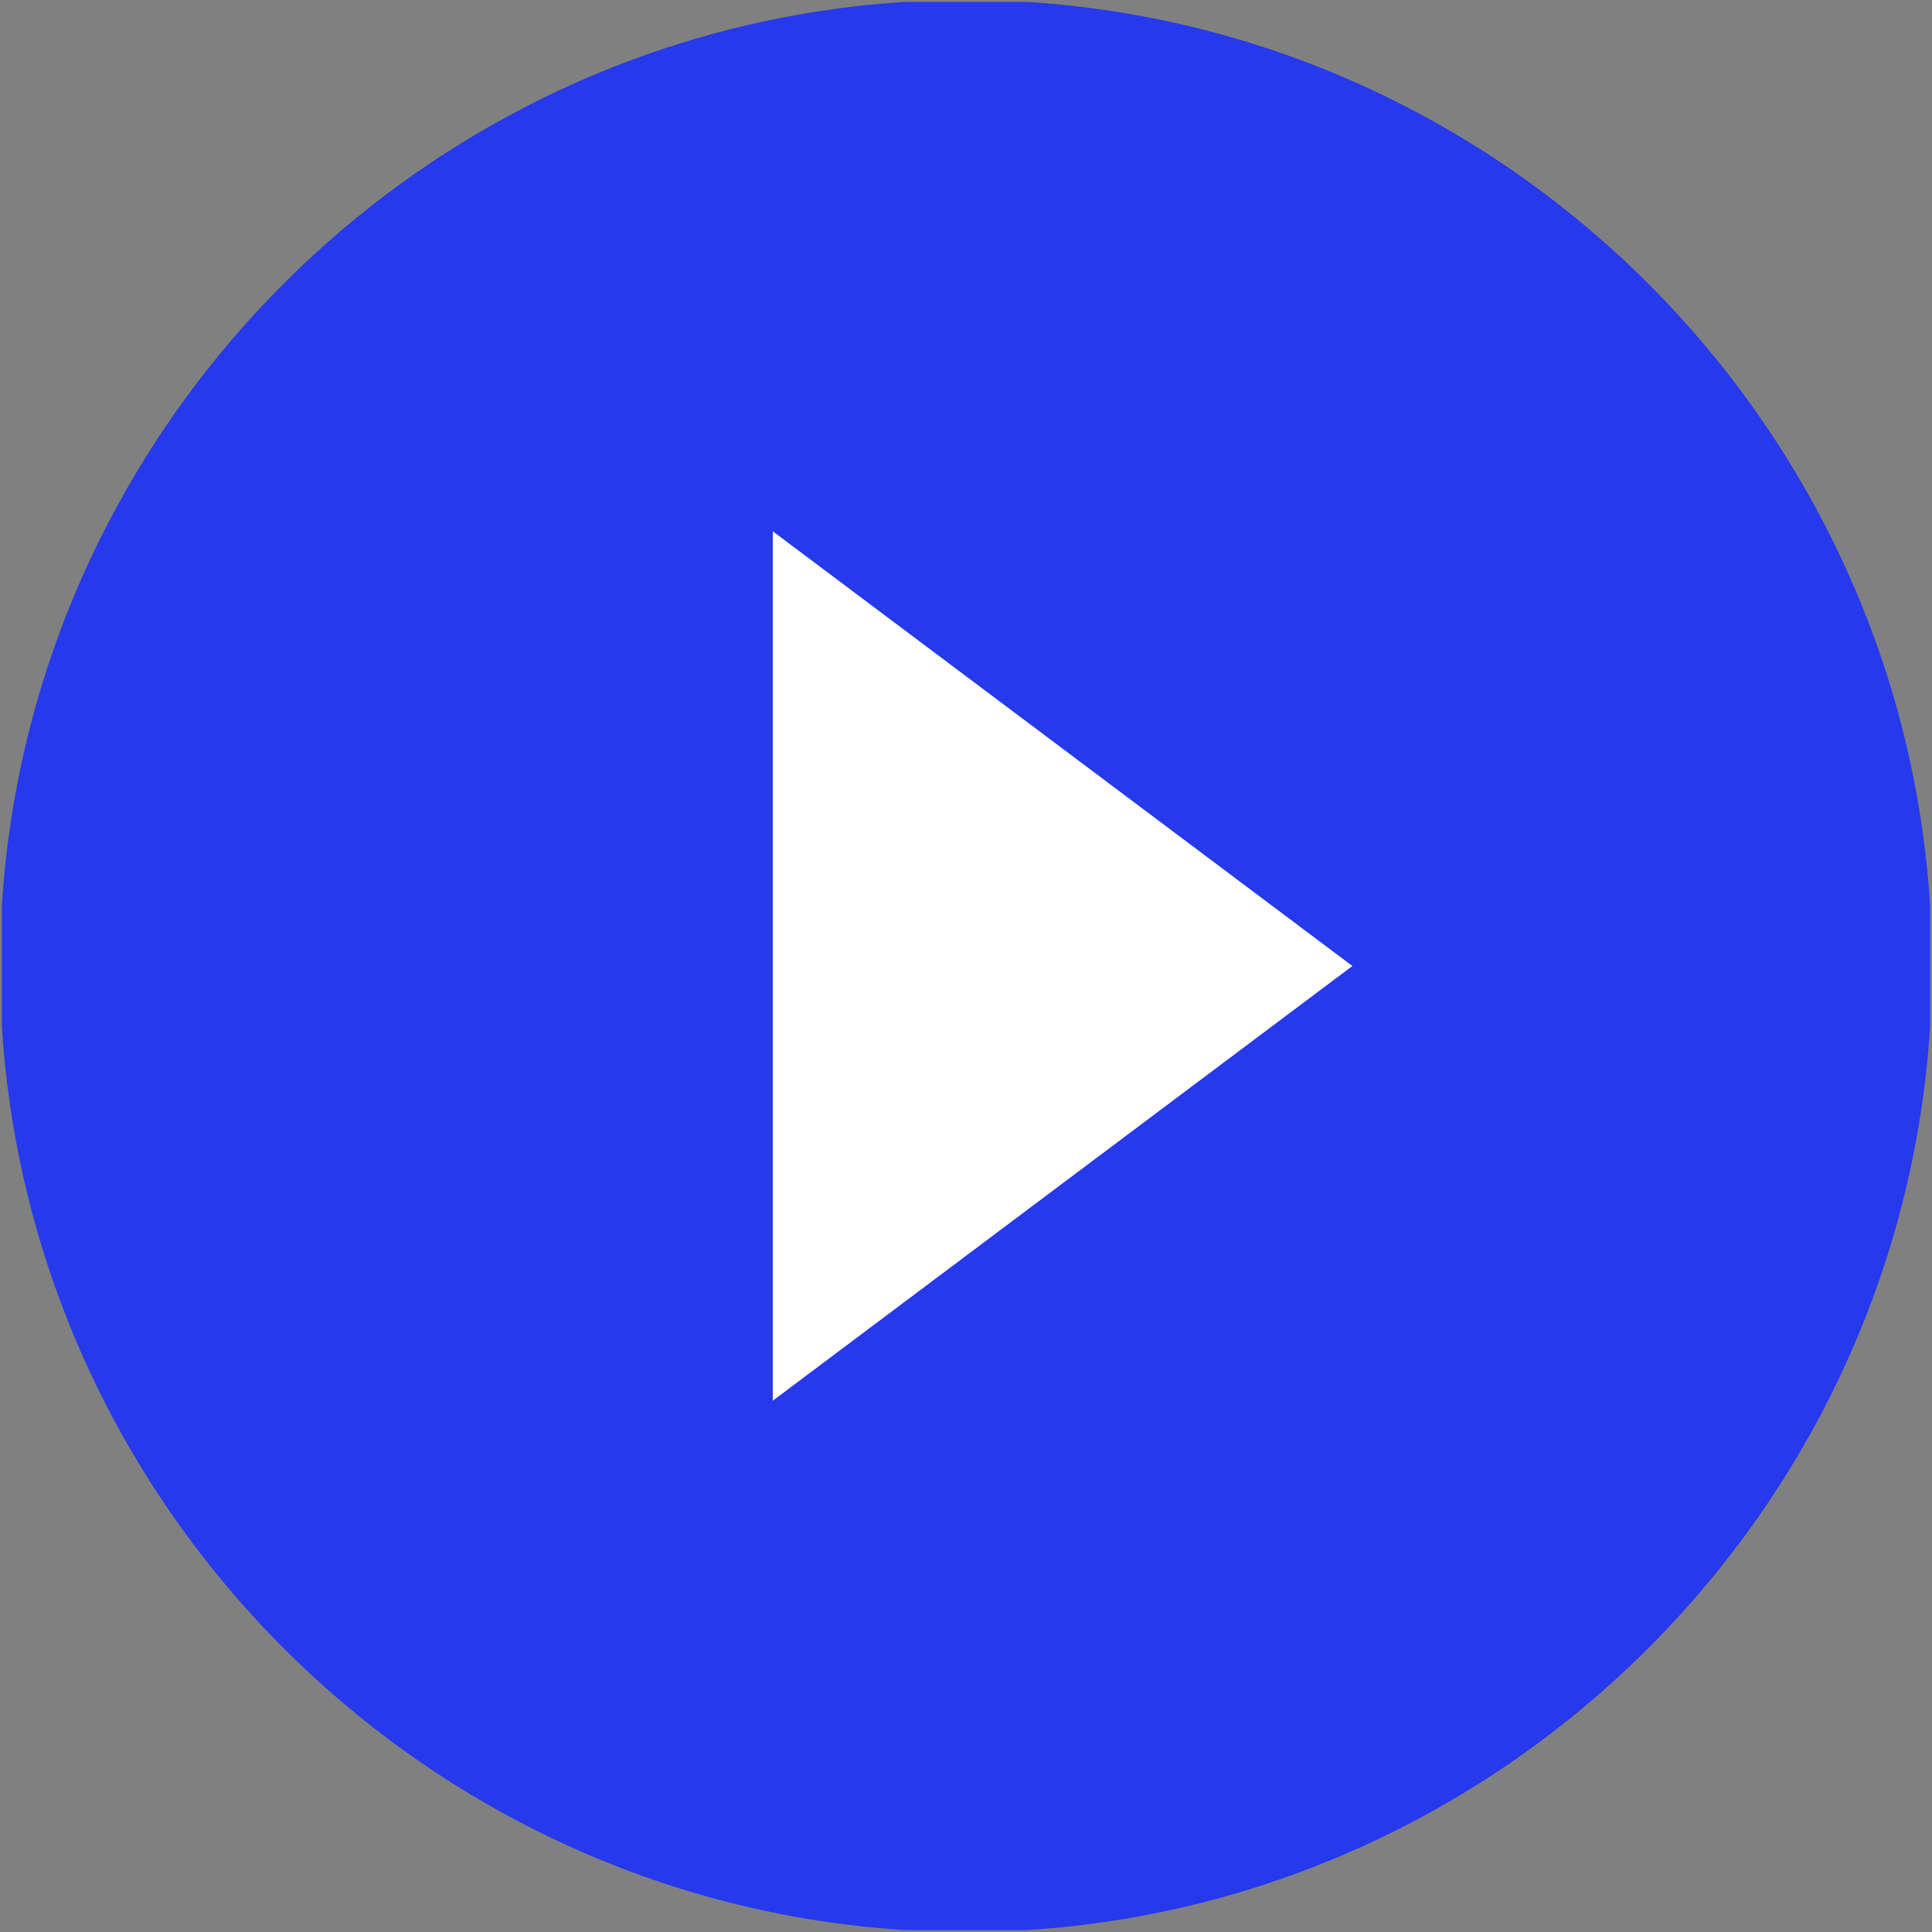 <svg width="78" height="78" viewBox="0 0 78 78" fill="none" xmlns="http://www.w3.org/2000/svg" xmlns:xlink="http://www.w3.org/1999/xlink">
	<rect x="0" y="0" width="78" height="78" fill="#808080" stroke="none"/>
	<desc>
			Created with Pixso.
	</desc>
	<defs>
		<clipPath id="clip2_593">
			<rect id="play-rounded-button 1" rx="-0.076" width="77.847" height="77.847" transform="translate(0.076 0.076)" fill="white" fill-opacity="0"/>
		</clipPath>
	</defs>
	<rect id="play-rounded-button 1" rx="-0.076" width="77.847" height="77.847" transform="translate(0.076 0.076)" fill="#FFFFFF" fill-opacity="0"/>
	<g clip-path="url(#clip2_593)">
		<rect id="Rectangle 29" x="20.694" y="17.51" width="42.98" height="42.98" fill="#FFFFFF" fill-opacity="1"/>
		<path id="Vector" d="M39 0C17.54 0 0 17.54 0 39C0 60.45 17.54 78 39 78C60.45 78 78 60.45 78 39C78 17.54 60.45 0 39 0ZM31.2 56.55L31.2 21.45L54.6 39L31.2 56.55Z" fill="#2639ED" fill-opacity="1" fill-rule="nonzero"/>
	</g>
</svg>

